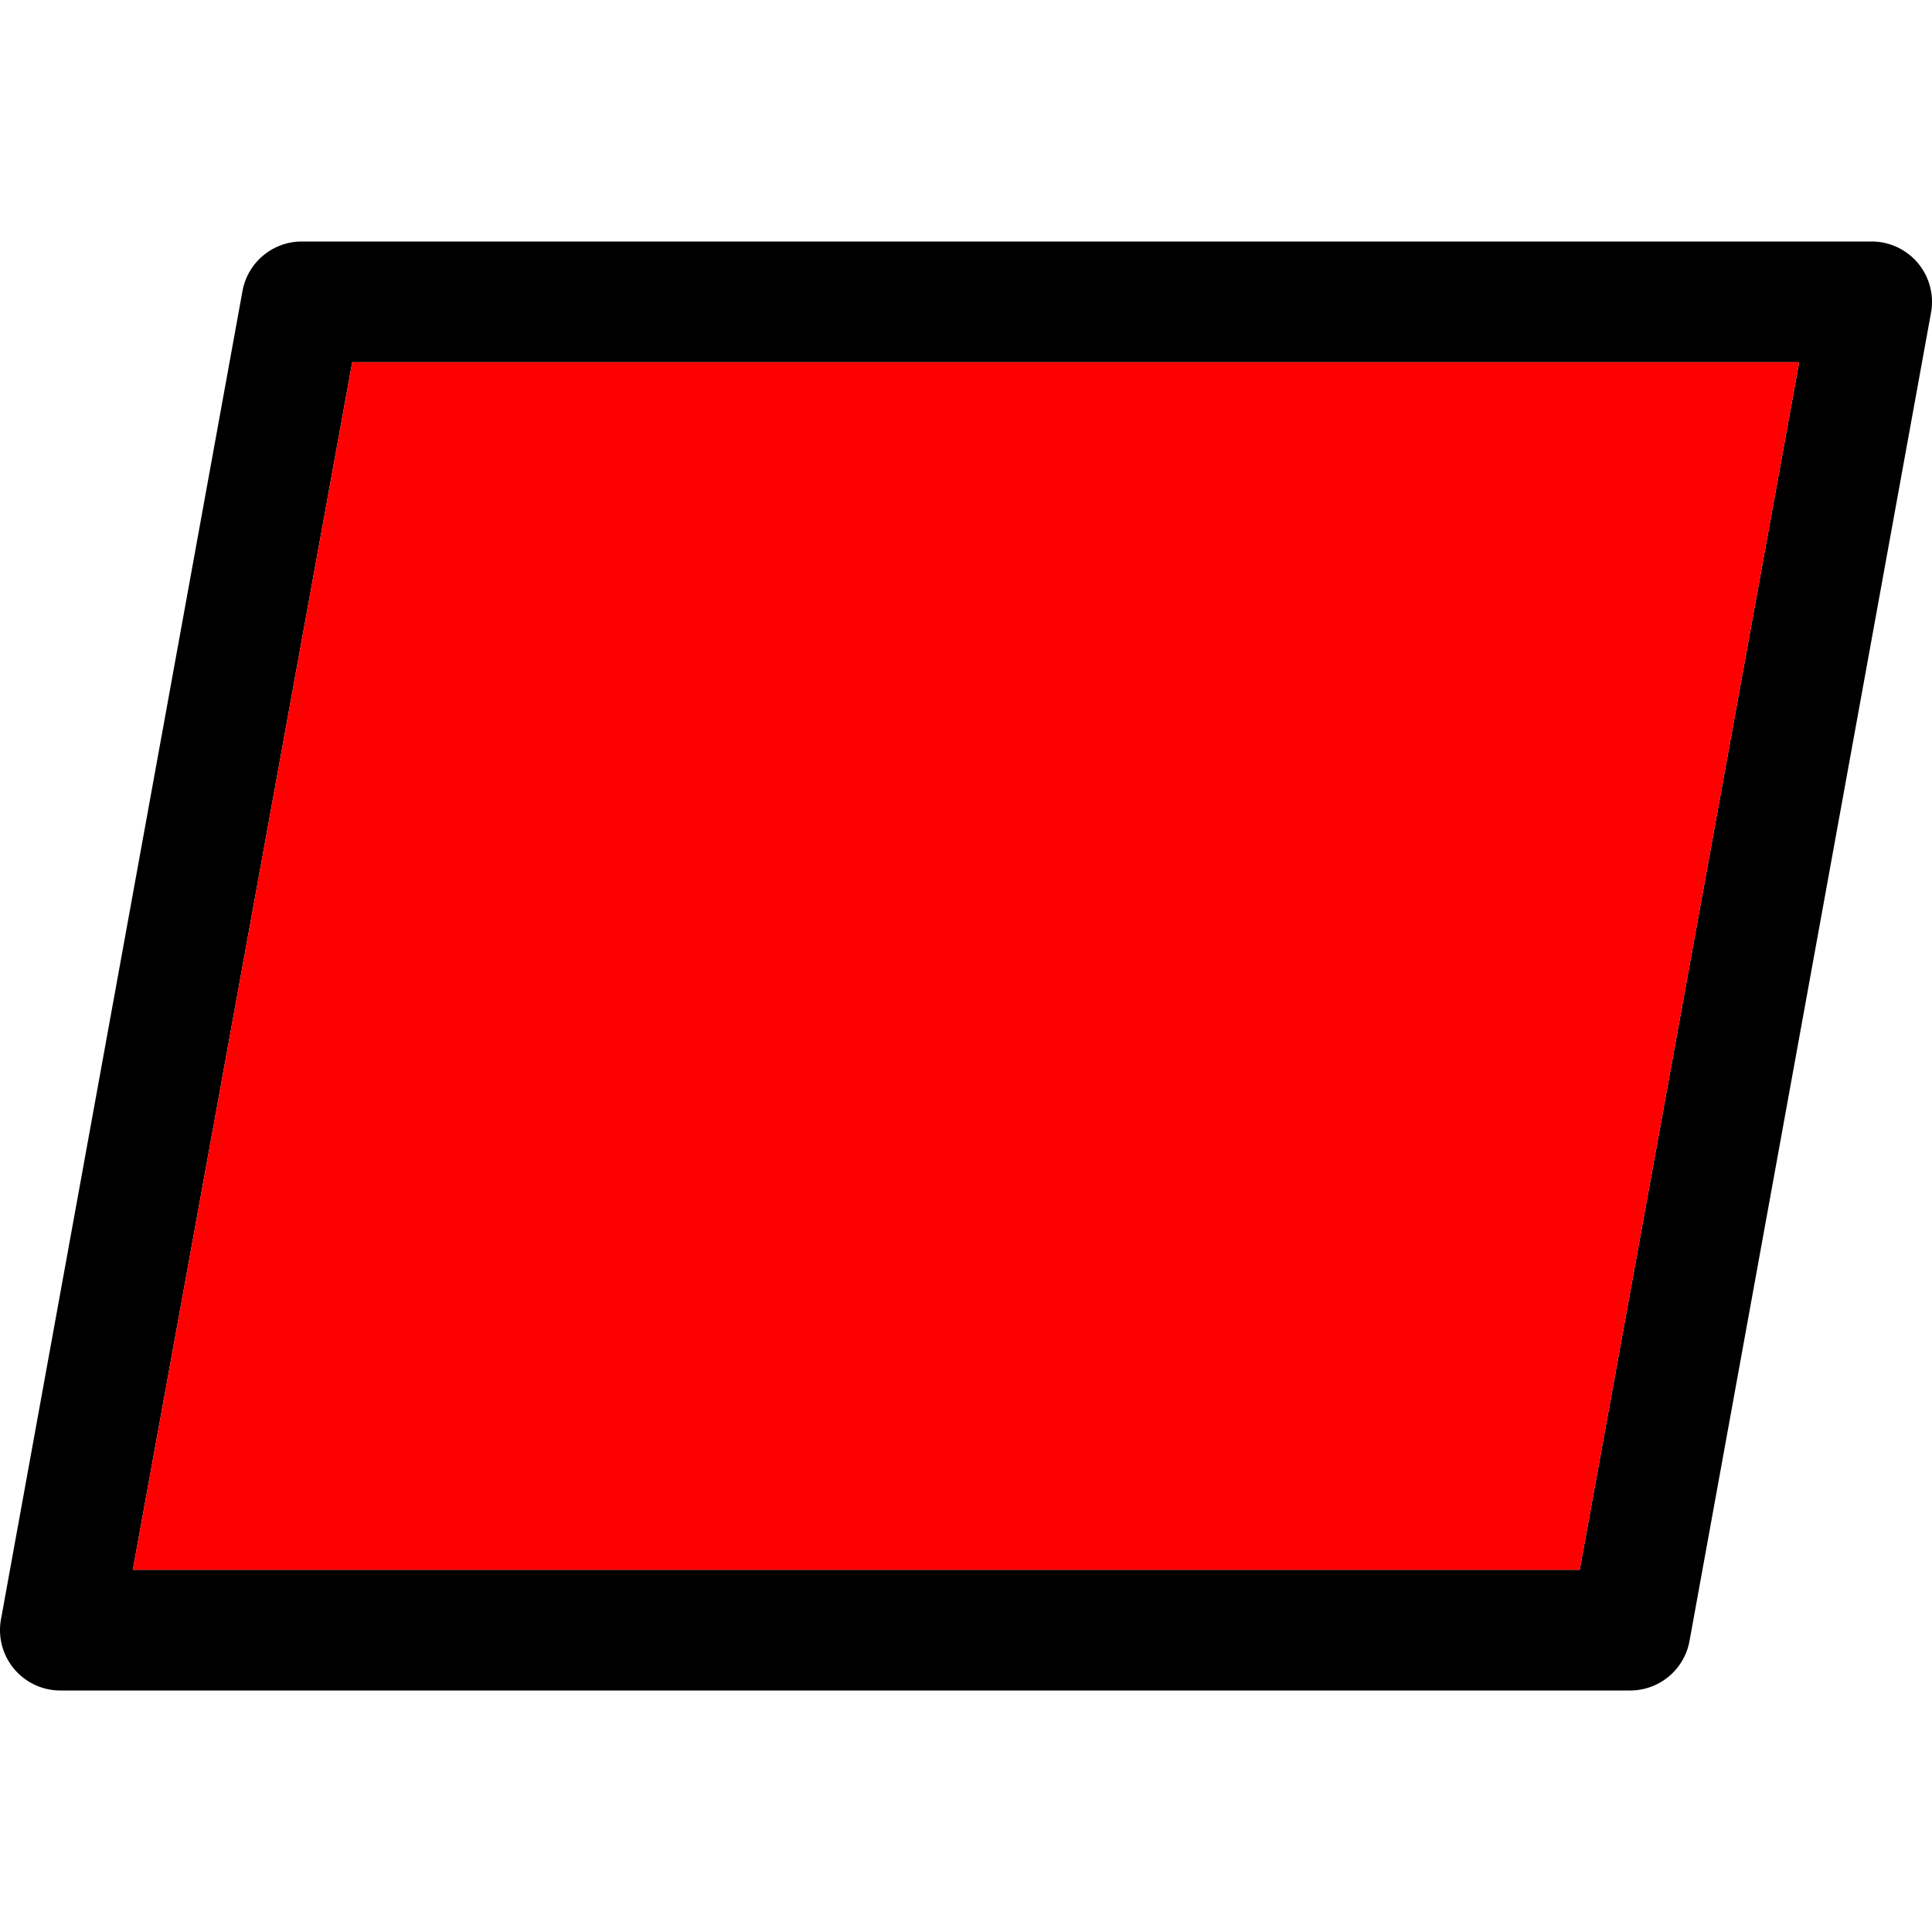 <svg xmlns="http://www.w3.org/2000/svg" viewBox="0 0 16 16">
  <defs>
    <style type="text/css">
      .outer-fill { fill: #000000; fill-opacity: 1; }
      .inner-fill { fill: #FF0000; } 
    </style>
  </defs>
  <title>流程图-过程</title>
  <!-- 外层矩形 -->
  <path class="outer-fill" d="M2.008,2.411A.5.5,0,0,1,2.5,2h13a.5.5,0,0,1,.492.589l-2,11A.5.5,0,0,1,13.5,14H.5a.5.5,0,0,1-.492-.589ZM2.917,3,1.1,13H13.083L14.9,3Z"/>
  <!-- 内层矩形 -->
  <path class="inner-fill" d="ZM2.917,3,1.1,13H13.083L14.9,3Z"/> 
</svg>


